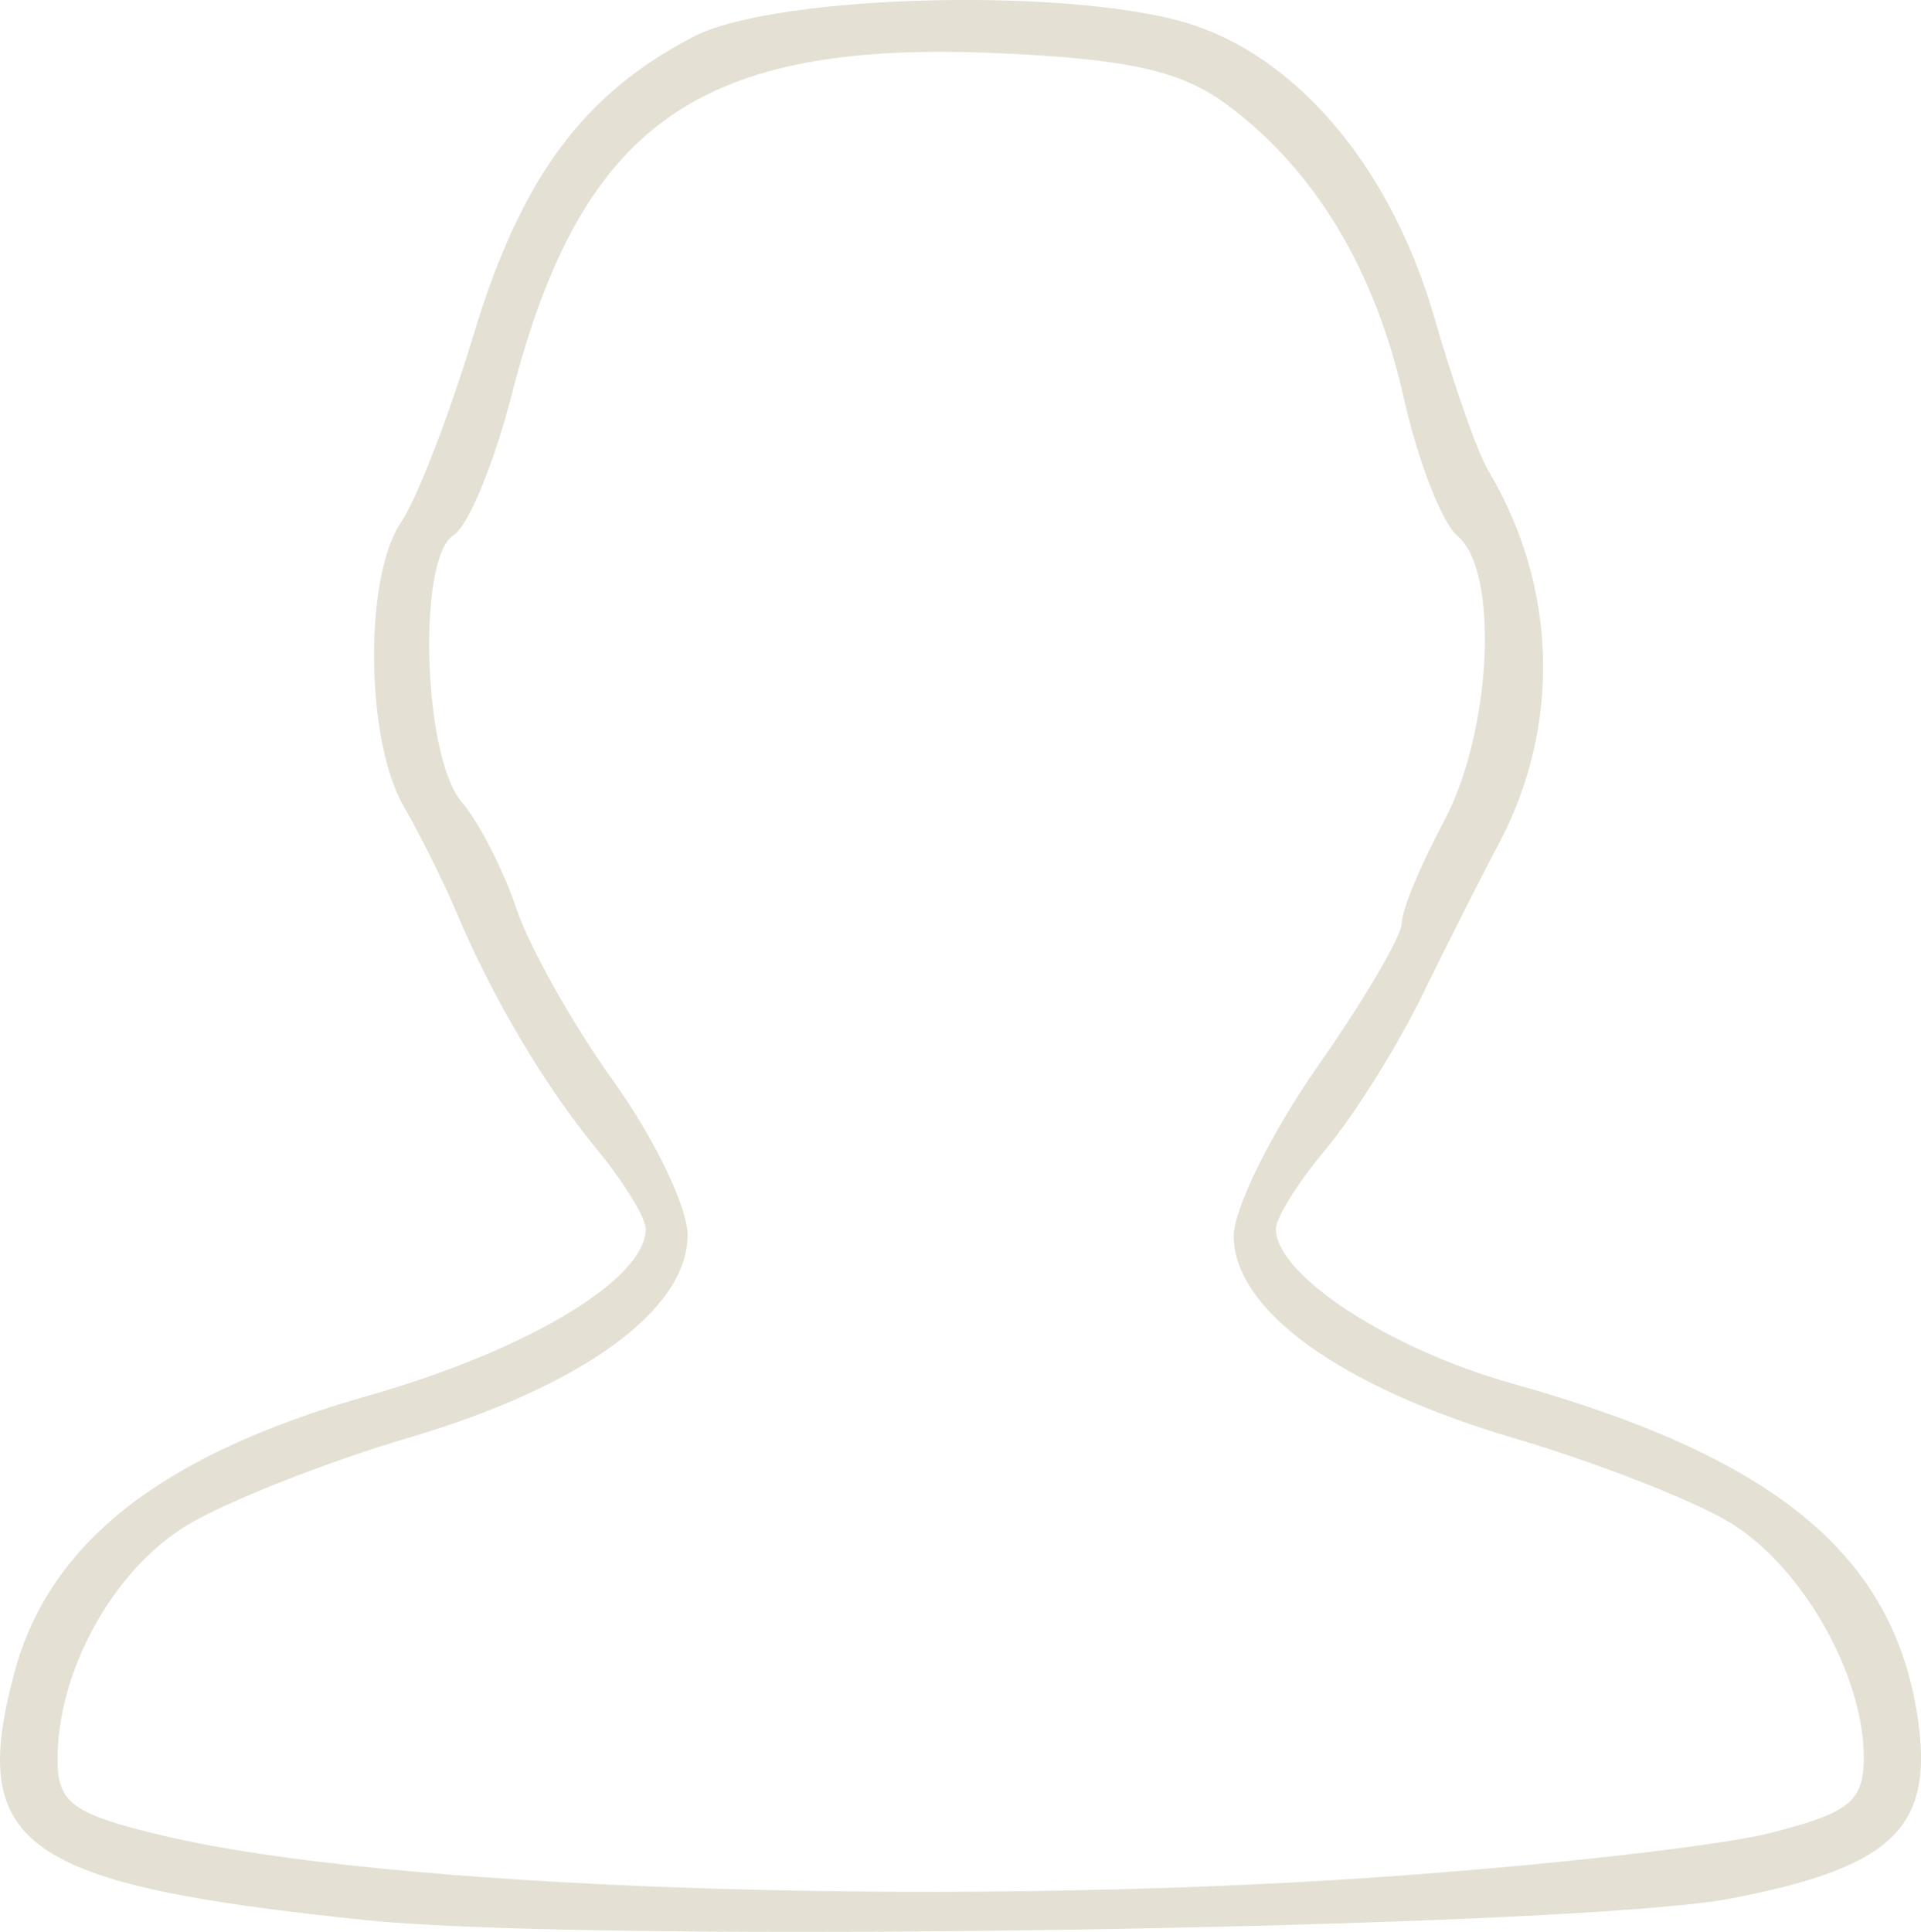 <?xml version="1.0" encoding="UTF-8" standalone="no"?>
<!-- Created with Inkscape (http://www.inkscape.org/) -->

<svg
   width="24.203mm"
   height="24.337mm"
   viewBox="0 0 24.203 24.337"
   version="1.1"
   id="svg5"
   xml:space="preserve"
   inkscape:version="1.2.2 (732a01da63, 2022-12-09)"
   sodipodi:docname="Документальный-dark.svg"
   xmlns:inkscape="http://www.inkscape.org/namespaces/inkscape"
   xmlns:sodipodi="http://sodipodi.sourceforge.net/DTD/sodipodi-0.dtd"
   xmlns="http://www.w3.org/2000/svg"
   xmlns:svg="http://www.w3.org/2000/svg"><sodipodi:namedview
     id="namedview7"
     pagecolor="#ffffff"
     bordercolor="#000000"
     borderopacity="0.25"
     inkscape:showpageshadow="2"
     inkscape:pageopacity="0.0"
     inkscape:pagecheckerboard="0"
     inkscape:deskcolor="#d1d1d1"
     inkscape:document-units="mm"
     showgrid="false"
     inkscape:zoom="0.49085999"
     inkscape:cx="222.05925"
     inkscape:cy="305.58612"
     inkscape:window-width="1366"
     inkscape:window-height="705"
     inkscape:window-x="-8"
     inkscape:window-y="-8"
     inkscape:window-maximized="1"
     inkscape:current-layer="layer1" /><defs
     id="defs2" /><g
     inkscape:label="Слой 1"
     inkscape:groupmode="layer"
     id="layer1"
     transform="translate(375.288,-107.607)"><path
       d="m -370.67,131.797 c -4.339,-0.448 -5.026,-0.931 -4.436,-3.121 0.441,-1.64 1.857,-2.747 4.458,-3.487 2.006,-0.571 3.496,-1.466 3.496,-2.1 0,-0.141 -0.278,-0.593 -0.617,-1.005 -0.657,-0.797 -1.32,-1.916 -1.774,-2.997 -0.153,-0.364 -0.449,-0.959 -0.659,-1.323 -0.483,-0.836 -0.501,-2.894 -0.032,-3.579 0.196,-0.287 0.609,-1.355 0.917,-2.374 0.594,-1.963 1.378,-3.023 2.769,-3.743 1.056,-0.546 4.903,-0.628 6.328,-0.135 1.345,0.465 2.475,1.847 3.002,3.67 0.243,0.842 0.548,1.71 0.679,1.928 0.876,1.47 0.924,3.225 0.128,4.718 -0.207,0.388 -0.637,1.239 -0.955,1.89 -0.318,0.652 -0.865,1.524 -1.213,1.939 -0.349,0.415 -0.634,0.869 -0.634,1.011 0,0.58 1.428,1.514 2.978,1.947 3.258,0.911 4.756,2.12 5.093,4.112 0.247,1.462 -0.256,1.974 -2.335,2.375 -1.963,0.379 -14.279,0.575 -17.192,0.274 z m 12.716,-0.54 c 2.075,-0.142 4.308,-0.392 4.961,-0.557 1.007,-0.254 1.187,-0.399 1.187,-0.955 0,-1.039 -0.776,-2.403 -1.682,-2.955 -0.457,-0.279 -1.69,-0.761 -2.739,-1.07 -2.174,-0.642 -3.517,-1.612 -3.517,-2.543 0,-0.344 0.476,-1.306 1.058,-2.137 0.582,-0.831 1.058,-1.642 1.058,-1.802 0,-0.16 0.238,-0.735 0.529,-1.278 0.606,-1.131 0.705,-3.16 0.175,-3.6 -0.195,-0.162 -0.499,-0.943 -0.677,-1.736 -0.362,-1.618 -1.121,-2.878 -2.228,-3.698 -0.573,-0.425 -1.234,-0.575 -2.863,-0.648 -3.777,-0.172 -5.269,0.873 -6.149,4.303 -0.221,0.86 -0.549,1.655 -0.731,1.767 -0.463,0.286 -0.387,2.797 0.101,3.363 0.214,0.248 0.524,0.852 0.689,1.341 0.164,0.489 0.717,1.472 1.228,2.183 0.511,0.712 0.929,1.58 0.929,1.931 0,0.943 -1.33,1.909 -3.517,2.554 -1.049,0.31 -2.308,0.808 -2.798,1.107 -0.925,0.565 -1.623,1.831 -1.623,2.942 0,0.553 0.185,0.688 1.319,0.96 2.8,0.672 9.701,0.91 15.286,0.529 z"
       style="fill:#e4e0d4;stroke-width:0.265;fill-opacity:1"
       id="path949" /></g></svg>
